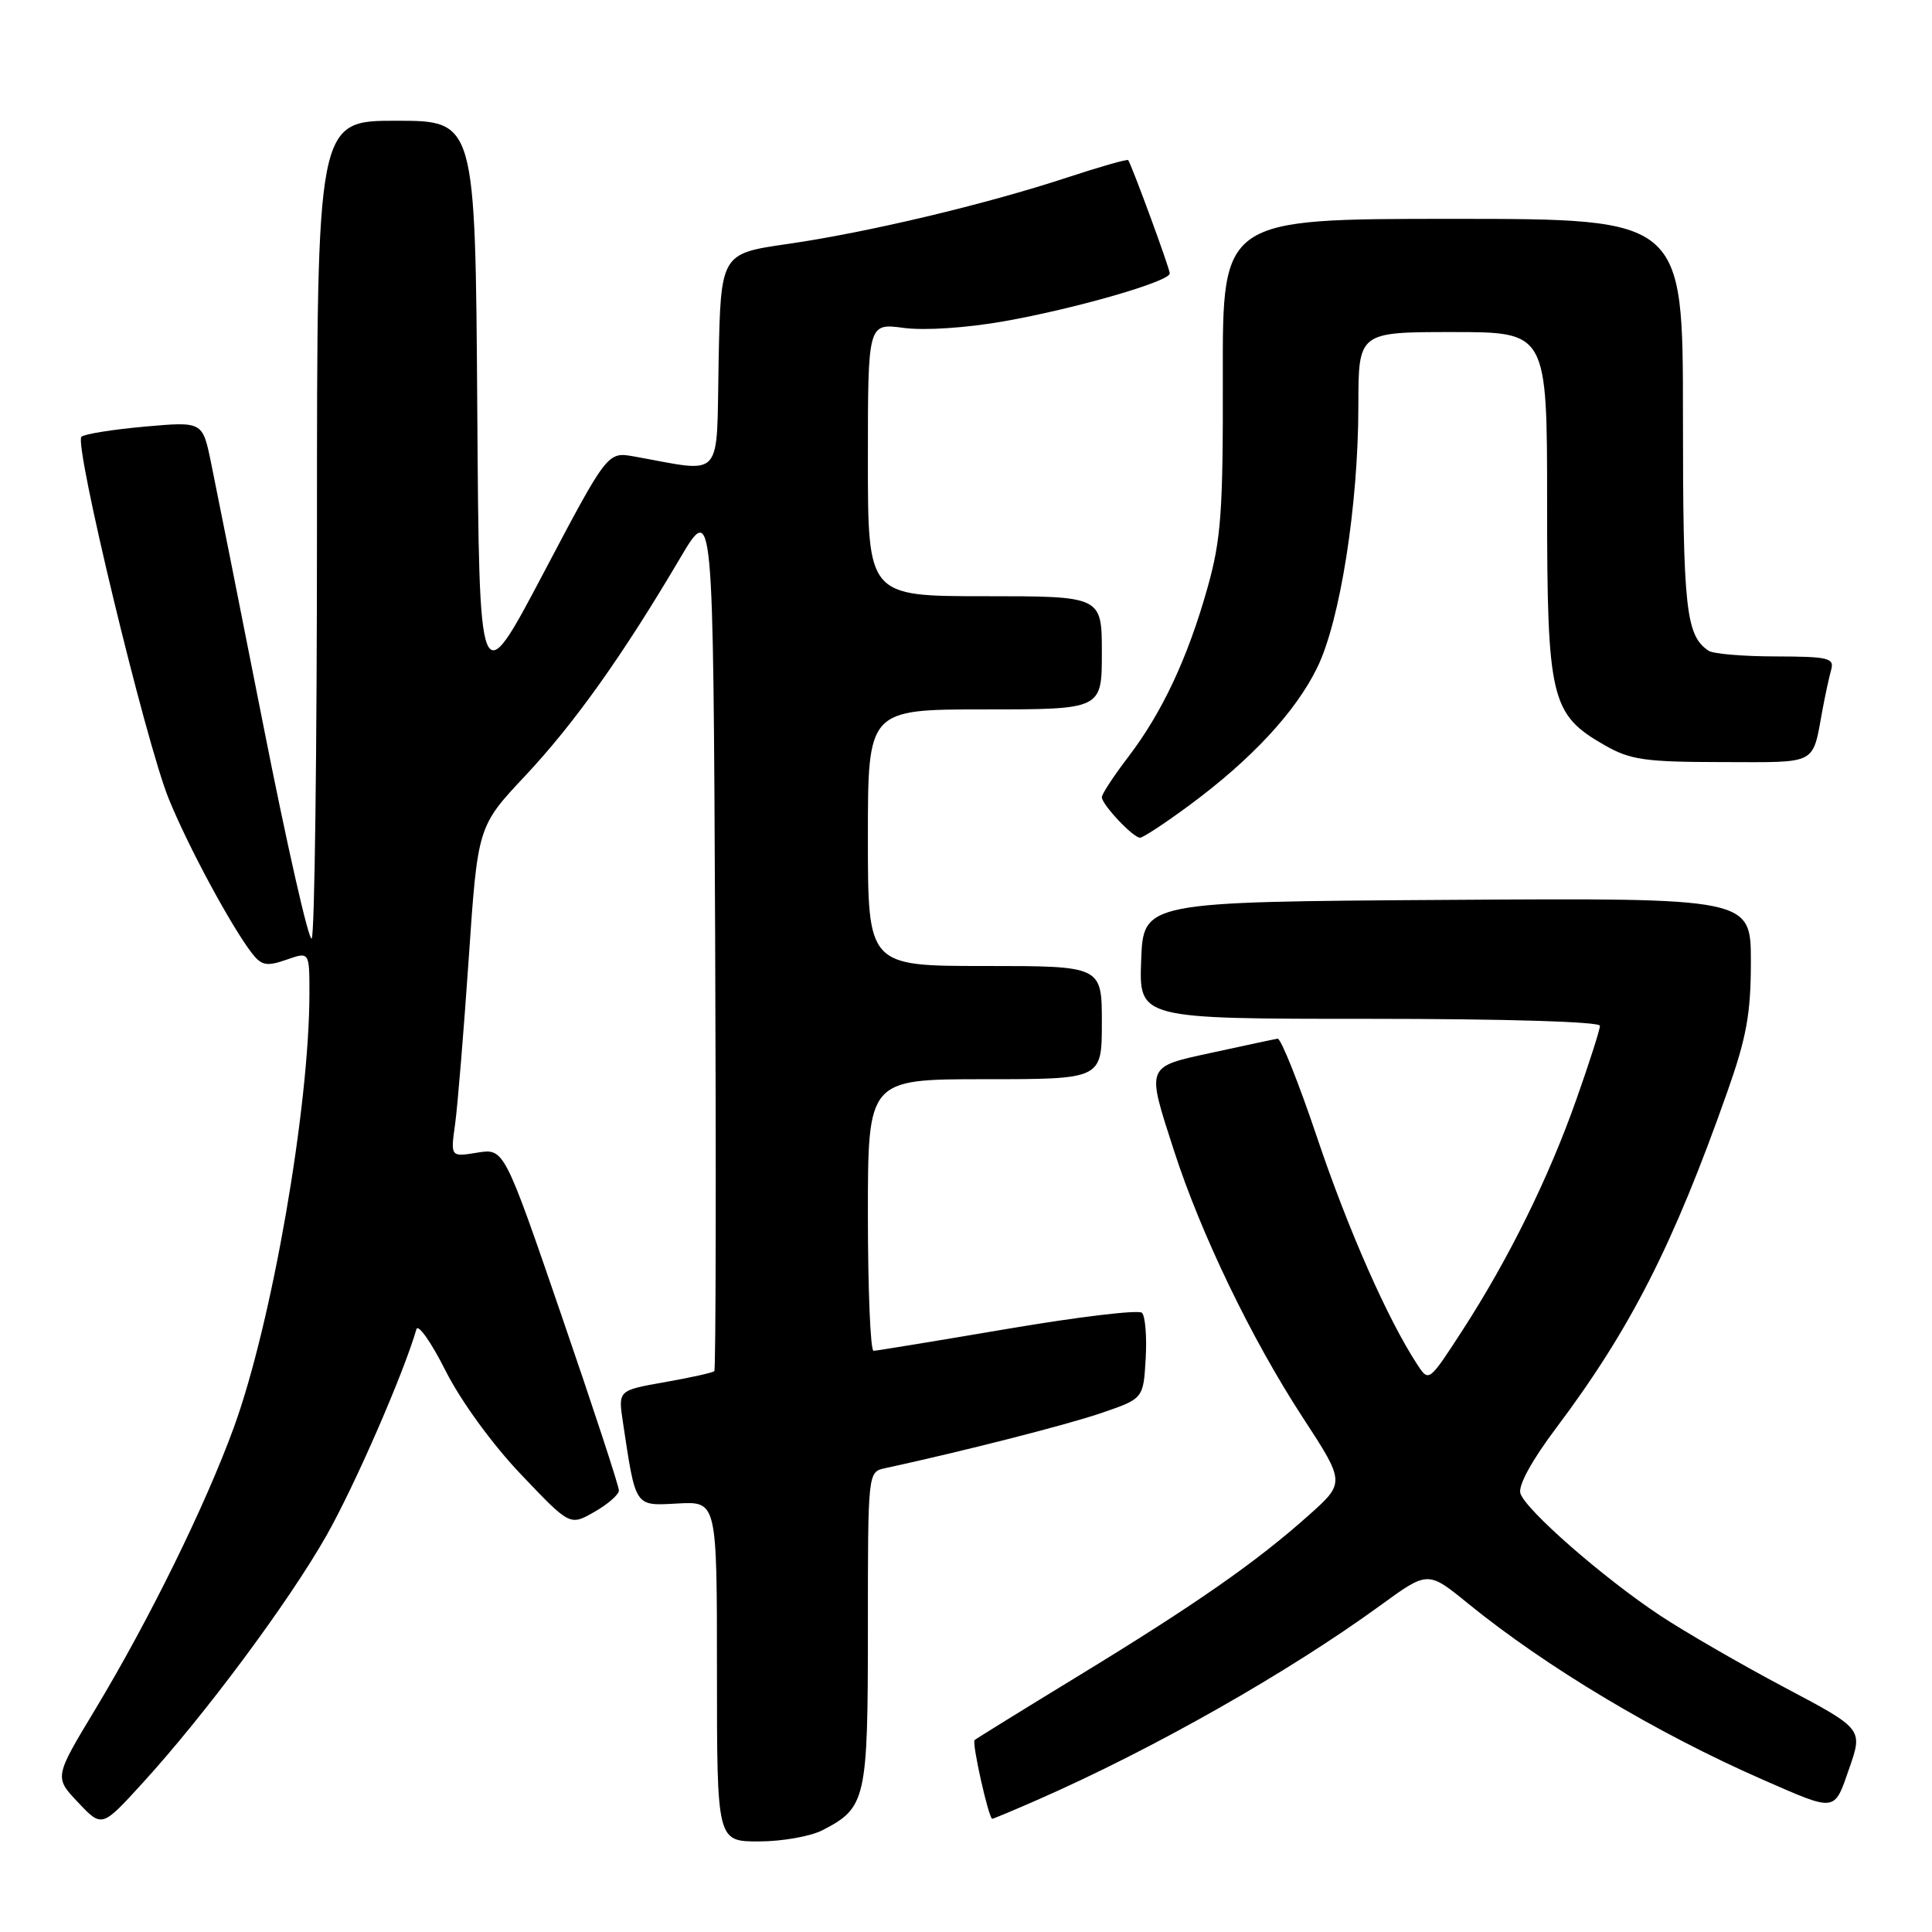 <?xml version="1.0" encoding="UTF-8" standalone="no"?>
<!DOCTYPE svg PUBLIC "-//W3C//DTD SVG 1.1//EN" "http://www.w3.org/Graphics/SVG/1.1/DTD/svg11.dtd" >
<svg xmlns="http://www.w3.org/2000/svg" xmlns:xlink="http://www.w3.org/1999/xlink" version="1.1" viewBox="0 0 256 256">
 <g >
 <path fill="currentColor"
d=" M 108.99 242.51 C 114.77 239.52 115.00 238.49 115.00 215.80 C 115.00 195.08 115.00 195.04 117.25 194.55 C 127.60 192.31 141.47 188.77 146.00 187.21 C 151.50 185.32 151.50 185.32 151.81 180.02 C 151.98 177.10 151.75 174.37 151.31 173.95 C 150.86 173.53 142.85 174.49 133.50 176.08 C 124.15 177.67 116.16 178.98 115.75 178.99 C 115.34 178.99 115.00 170.90 115.00 161.00 C 115.00 143.00 115.00 143.00 130.50 143.00 C 146.00 143.00 146.00 143.00 146.00 135.50 C 146.00 128.00 146.00 128.00 130.50 128.00 C 115.00 128.00 115.00 128.00 115.00 111.00 C 115.00 94.00 115.00 94.00 130.50 94.00 C 146.00 94.00 146.00 94.00 146.00 86.50 C 146.00 79.00 146.00 79.00 130.50 79.00 C 115.00 79.00 115.00 79.00 115.00 60.91 C 115.00 42.81 115.00 42.81 119.75 43.45 C 122.52 43.82 128.06 43.45 133.05 42.57 C 142.54 40.89 155.00 37.30 155.00 36.23 C 155.00 35.57 149.94 21.81 149.49 21.22 C 149.37 21.06 145.72 22.10 141.38 23.53 C 130.56 27.09 114.92 30.81 104.34 32.33 C 95.50 33.61 95.50 33.61 95.22 47.93 C 94.91 63.89 96.04 62.63 84.00 60.48 C 80.50 59.86 80.50 59.86 72.00 75.97 C 63.50 92.08 63.50 92.08 63.24 54.04 C 62.98 16.00 62.98 16.00 52.49 16.00 C 42.00 16.00 42.00 16.00 42.00 69.83 C 42.00 99.44 41.69 123.98 41.30 124.36 C 40.92 124.75 38.00 111.89 34.83 95.80 C 31.65 79.71 28.55 64.13 27.94 61.19 C 26.83 55.85 26.83 55.85 19.16 56.53 C 14.95 56.91 11.18 57.51 10.79 57.87 C 9.77 58.80 19.30 98.33 22.36 105.85 C 24.95 112.21 30.69 122.85 33.43 126.37 C 34.67 127.94 35.36 128.07 37.95 127.17 C 41.00 126.10 41.00 126.10 41.00 131.59 C 41.00 146.69 36.02 175.33 30.99 189.13 C 27.21 199.51 19.76 214.65 12.62 226.50 C 7.19 235.50 7.19 235.50 10.35 238.83 C 13.50 242.17 13.50 242.17 18.83 236.33 C 27.10 227.29 38.23 212.32 43.24 203.50 C 46.97 196.93 53.43 182.12 55.18 176.13 C 55.40 175.38 57.14 177.85 59.04 181.63 C 61.05 185.62 65.22 191.36 69.01 195.34 C 75.52 202.19 75.52 202.19 78.75 200.34 C 80.53 199.33 82.00 198.05 82.01 197.50 C 82.02 196.95 78.60 186.52 74.41 174.33 C 66.80 152.16 66.80 152.16 63.25 152.73 C 59.69 153.31 59.69 153.31 60.31 148.91 C 60.64 146.48 61.45 136.62 62.11 127.00 C 63.30 109.50 63.30 109.50 69.59 102.80 C 76.10 95.86 82.48 86.90 90.08 74.02 C 94.50 66.54 94.50 66.54 94.76 123.93 C 94.90 155.49 94.85 181.48 94.65 181.68 C 94.45 181.89 91.50 182.54 88.10 183.14 C 81.91 184.23 81.91 184.23 82.53 188.38 C 84.26 199.86 84.04 199.53 89.81 199.22 C 95.00 198.94 95.00 198.94 95.00 221.47 C 95.00 244.00 95.00 244.00 100.55 244.00 C 103.60 244.00 107.40 243.33 108.99 242.51 Z  M 137.63 238.42 C 152.82 231.75 170.72 221.59 182.90 212.73 C 189.20 208.14 189.20 208.14 194.47 212.43 C 204.83 220.87 219.53 229.66 233.50 235.78 C 243.40 240.11 243.00 240.17 245.04 234.30 C 246.85 229.09 246.85 229.09 236.40 223.56 C 230.66 220.52 223.24 216.23 219.92 214.03 C 212.36 209.01 202.16 200.08 201.46 197.88 C 201.14 196.86 202.96 193.52 206.22 189.19 C 216.05 176.10 221.73 164.94 228.88 144.67 C 231.43 137.46 232.00 134.29 232.00 127.41 C 232.00 118.98 232.00 118.98 191.75 119.24 C 151.50 119.50 151.50 119.50 151.21 127.25 C 150.92 135.00 150.92 135.00 181.46 135.00 C 199.39 135.00 212.00 135.38 212.00 135.92 C 212.00 136.43 210.60 140.81 208.88 145.67 C 205.22 156.06 199.90 166.84 193.75 176.33 C 189.33 183.14 189.33 183.15 187.80 180.81 C 183.89 174.85 178.65 162.97 174.55 150.81 C 172.09 143.49 169.72 137.56 169.29 137.63 C 168.85 137.70 165.01 138.52 160.75 139.45 C 151.72 141.41 151.87 141.05 155.58 152.53 C 159.16 163.57 165.82 177.38 172.56 187.73 C 178.26 196.46 178.26 196.46 173.38 200.81 C 166.44 207.00 158.47 212.56 143.00 222.00 C 135.57 226.53 129.34 230.39 129.14 230.57 C 128.75 230.91 131.01 241.00 131.48 241.00 C 131.63 241.00 134.39 239.84 137.63 238.42 Z  M 157.64 106.67 C 165.84 100.60 171.65 94.35 174.52 88.50 C 177.57 82.31 179.99 66.94 179.99 53.75 C 180.00 44.00 180.00 44.00 192.50 44.00 C 205.00 44.00 205.00 44.00 205.00 66.77 C 205.00 92.63 205.48 94.65 212.60 98.73 C 216.02 100.69 217.94 100.97 228.18 100.98 C 241.03 101.00 240.11 101.49 241.50 94.00 C 241.86 92.08 242.37 89.71 242.64 88.75 C 243.08 87.19 242.28 87.00 235.32 86.98 C 231.02 86.98 227.00 86.64 226.40 86.23 C 223.38 84.22 223.00 80.69 223.00 55.07 C 223.00 29.00 223.00 29.00 192.49 29.00 C 161.99 29.00 161.99 29.00 162.03 49.75 C 162.07 67.86 161.81 71.45 159.99 77.92 C 157.38 87.19 153.99 94.42 149.49 100.31 C 147.57 102.82 146.00 105.22 146.00 105.63 C 146.00 106.60 150.14 111.00 151.06 111.00 C 151.46 111.00 154.42 109.05 157.64 106.67 Z "/>
</g>
</svg>
